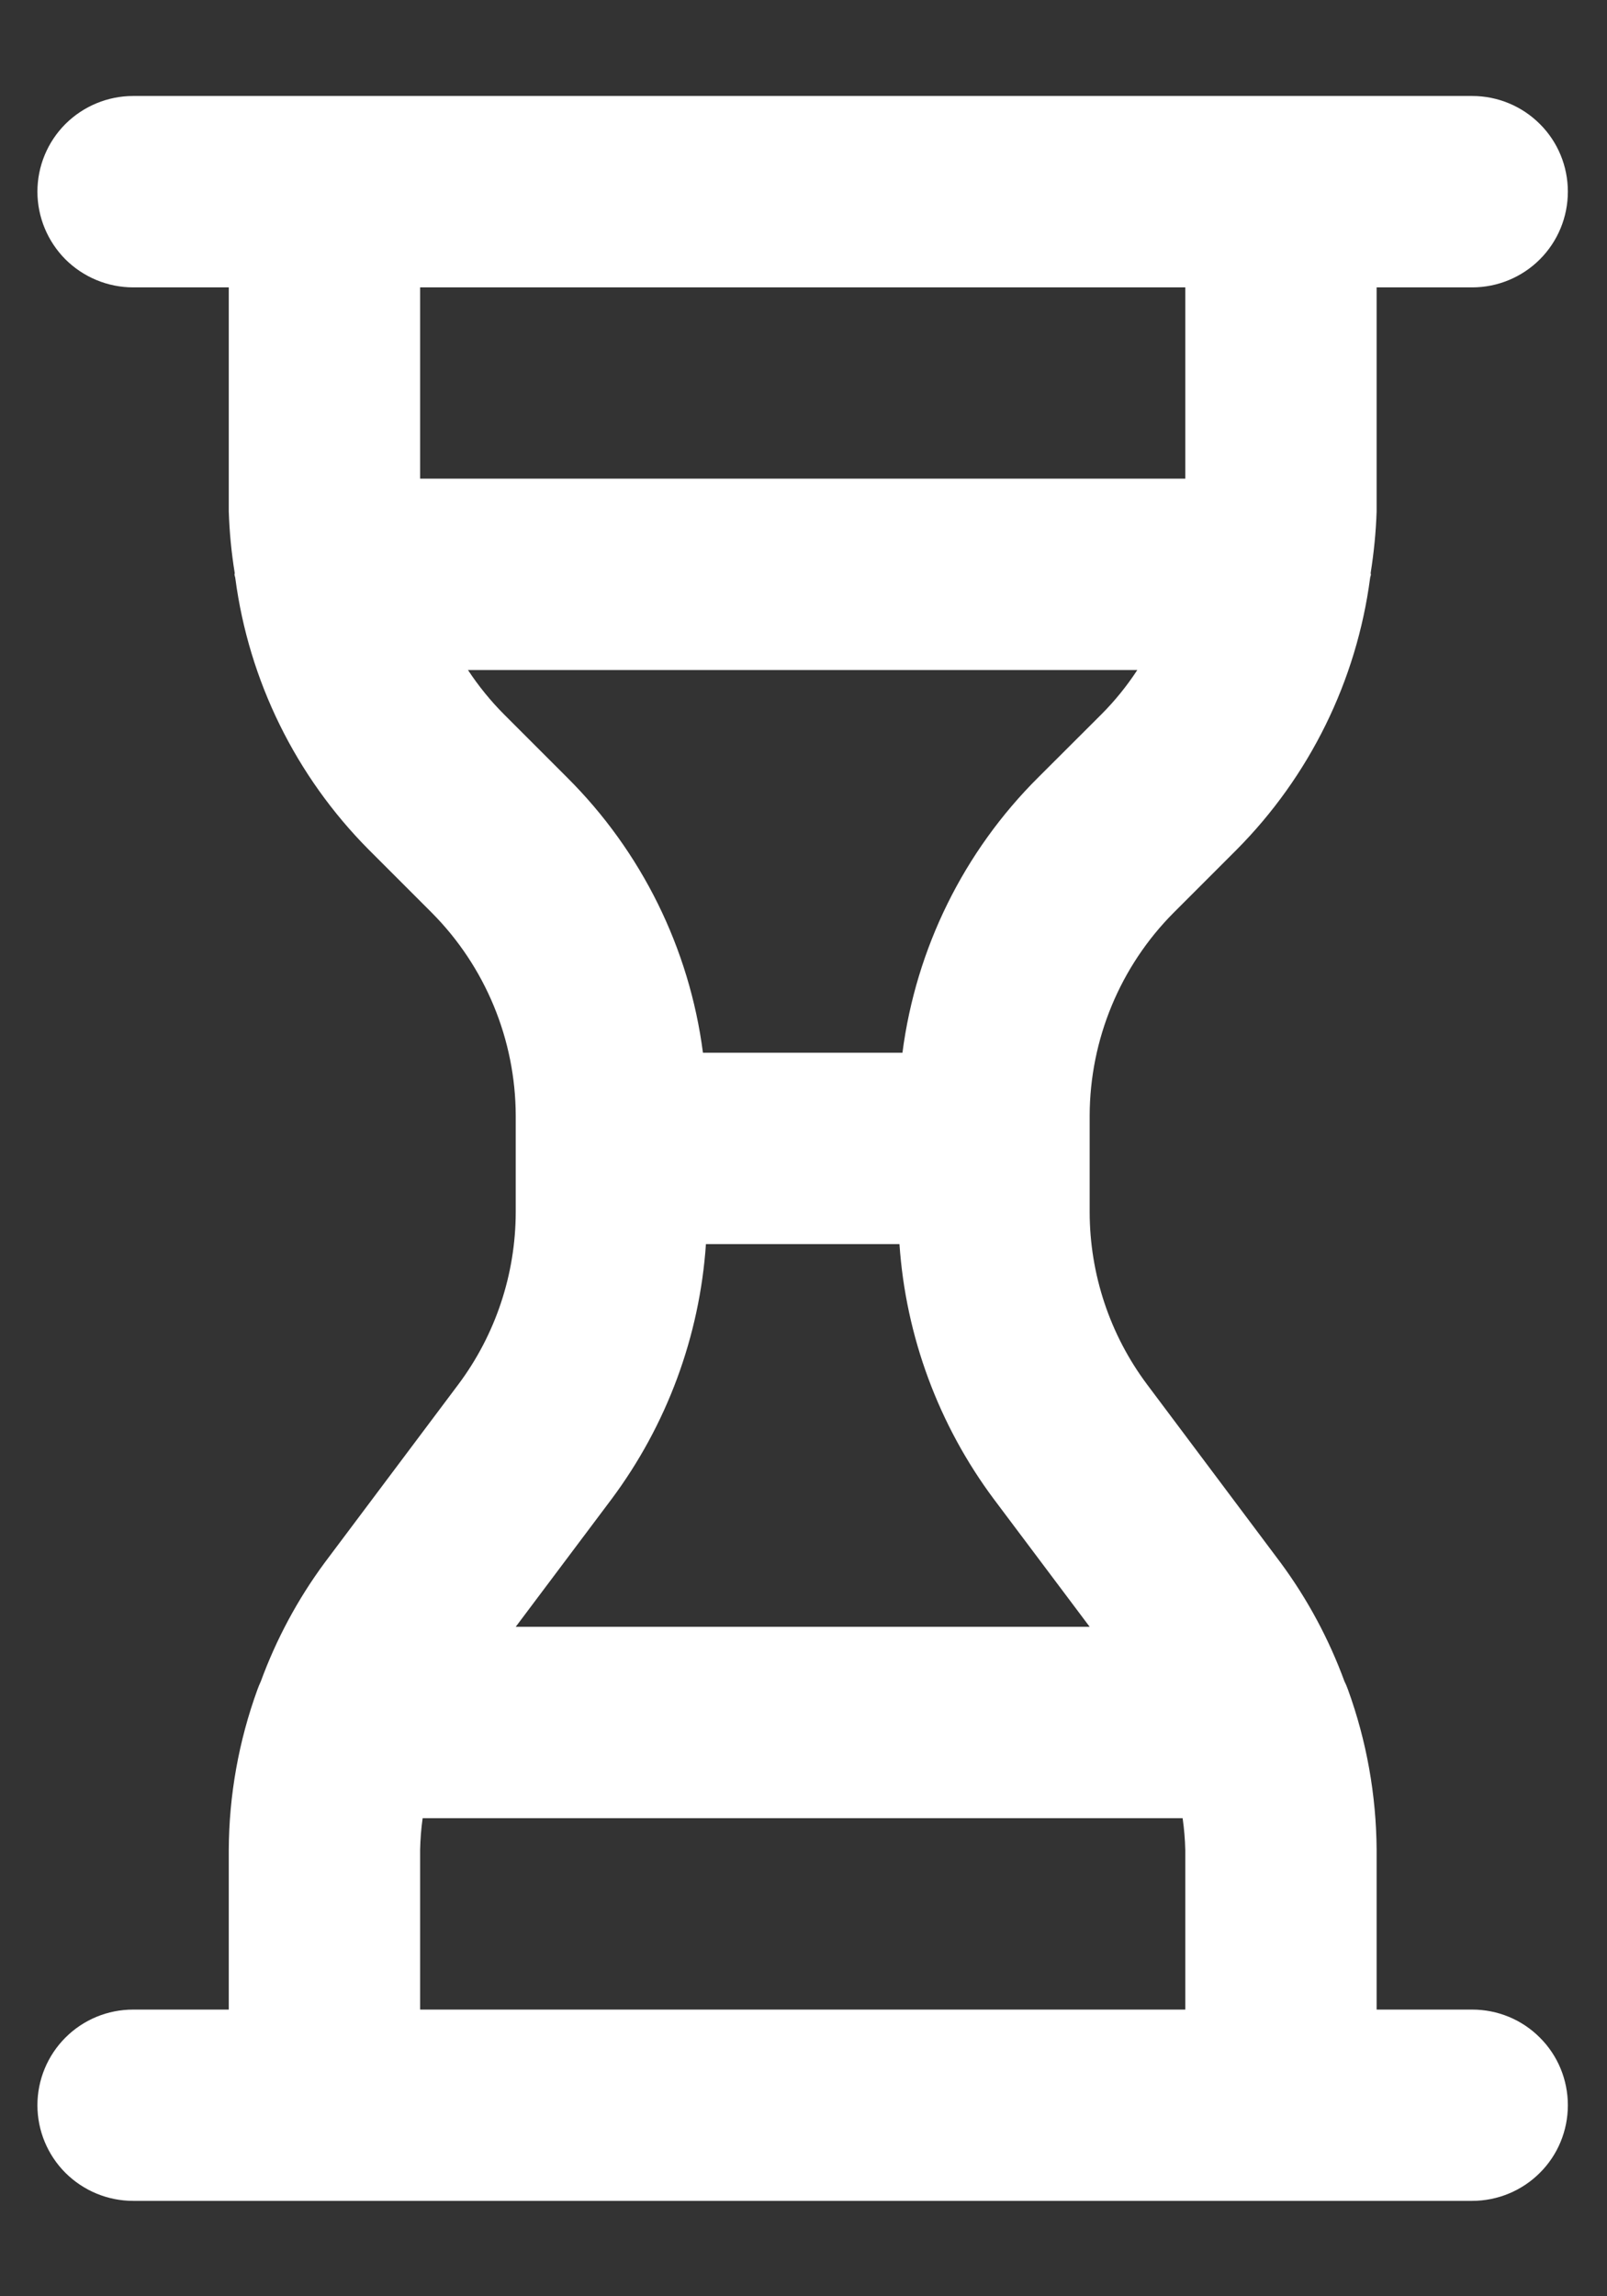 <svg width="14" height="20" viewBox="0 0 14 20" fill="none" xmlns="http://www.w3.org/2000/svg">
<rect x="0" y="0" width="14" height="20" fill="#333333" stroke="none"/>
<path d="M12.826 17.503H11.993V16.113C11.99 15.636 11.906 15.164 11.743 14.715C11.734 14.691 11.725 14.668 11.713 14.645C11.578 14.277 11.392 13.93 11.159 13.614L9.993 12.058C9.669 11.625 9.494 11.099 9.493 10.558V9.716C9.495 9.054 9.758 8.418 10.225 7.949L10.773 7.401C11.409 6.761 11.818 5.93 11.936 5.036C11.937 5.024 11.943 5.014 11.943 5.003L11.941 4.991C11.969 4.814 11.987 4.635 11.993 4.455V2.503H12.826C13.047 2.503 13.259 2.415 13.415 2.259C13.572 2.102 13.659 1.89 13.659 1.669C13.659 1.448 13.572 1.236 13.415 1.08C13.259 0.924 13.047 0.836 12.826 0.836H1.16C0.939 0.836 0.727 0.924 0.57 1.08C0.414 1.236 0.326 1.448 0.326 1.669C0.326 1.89 0.414 2.102 0.57 2.259C0.727 2.415 0.939 2.503 1.16 2.503H1.993V4.455C1.999 4.635 2.016 4.814 2.045 4.991L2.043 5.003C2.043 5.014 2.049 5.024 2.05 5.036C2.168 5.93 2.577 6.761 3.213 7.401L3.761 7.949C4.228 8.418 4.491 9.054 4.493 9.716V10.558C4.492 11.098 4.317 11.625 3.993 12.058L2.826 13.614C2.593 13.93 2.407 14.277 2.272 14.645C2.261 14.668 2.252 14.691 2.243 14.715C2.08 15.163 1.995 15.636 1.993 16.113V17.503H1.16C0.938 17.503 0.727 17.59 0.57 17.747C0.414 17.903 0.326 18.115 0.326 18.336C0.326 18.557 0.414 18.769 0.57 18.925C0.727 19.081 0.938 19.169 1.16 19.169H12.826C13.047 19.169 13.259 19.081 13.415 18.925C13.572 18.769 13.659 18.557 13.659 18.336C13.659 18.115 13.572 17.903 13.415 17.747C13.259 17.59 13.047 17.503 12.826 17.503ZM3.66 4.169V2.503H10.326V4.169H3.66ZM4.392 6.223C4.274 6.105 4.169 5.975 4.077 5.836H9.908C9.817 5.975 9.712 6.105 9.594 6.223L9.046 6.77C8.396 7.416 7.98 8.26 7.862 9.169H6.124C6.006 8.26 5.589 7.416 4.939 6.77L4.392 6.223ZM5.327 13.058C5.809 12.412 6.095 11.64 6.15 10.836H7.836C7.891 11.64 8.177 12.412 8.659 13.058L9.493 14.169H4.493L5.327 13.058ZM10.326 17.503H3.66V16.113C3.662 16.021 3.669 15.928 3.682 15.836H10.303C10.316 15.928 10.324 16.021 10.326 16.113V17.503Z" fill="white"/>
</svg>

